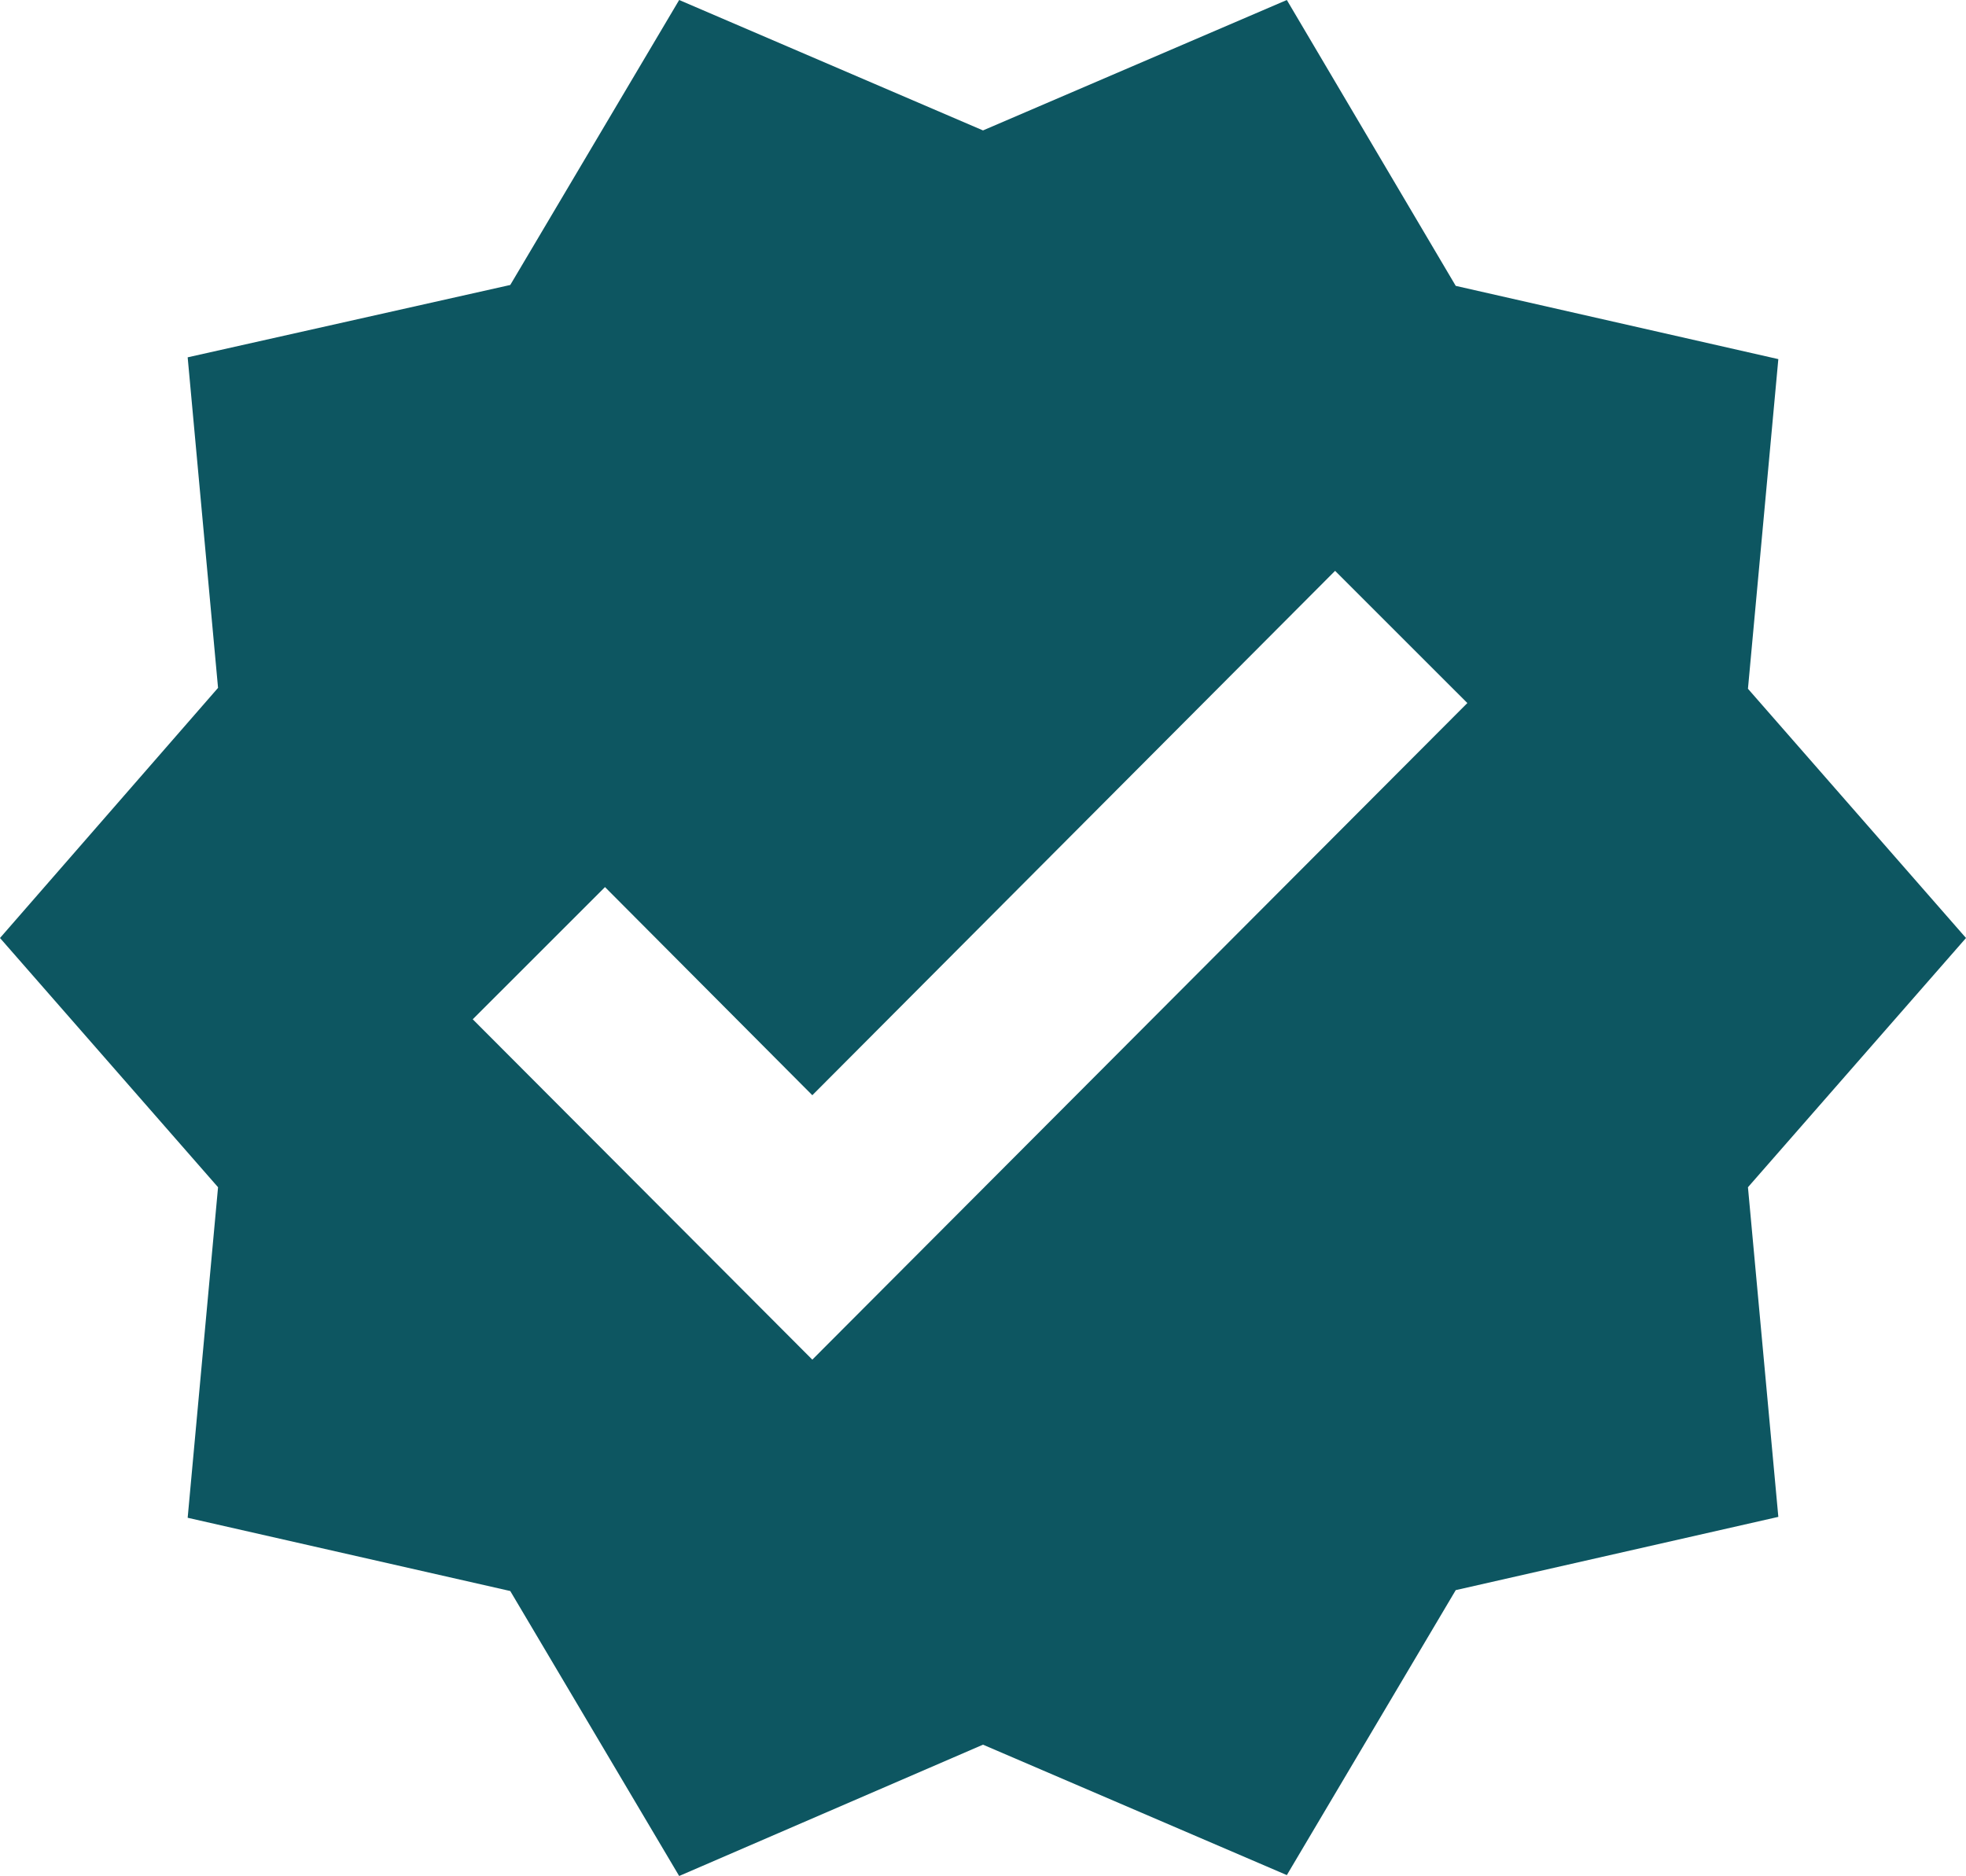 <svg width="307" height="293" viewBox="0 0 307 293" fill="none" xmlns="http://www.w3.org/2000/svg">
    <path
        d="M307 146.5L272.951 107.573L277.695 56.089L227.32 44.648L200.945 0L153.5 20.37L106.055 0L79.68 44.508L29.305 55.809L34.049 107.433L0 146.5L34.049 185.427L29.305 237.051L79.68 248.492L106.055 293L153.5 272.49L200.945 292.86L227.32 248.352L277.695 236.911L272.951 185.427L307 146.5ZM126.847 212.355L73.82 159.197L94.472 138.547L126.847 171.056L208.481 89.156L229.134 109.805L126.847 212.355V212.355Z"
        fill="#0D5661" />
</svg>
